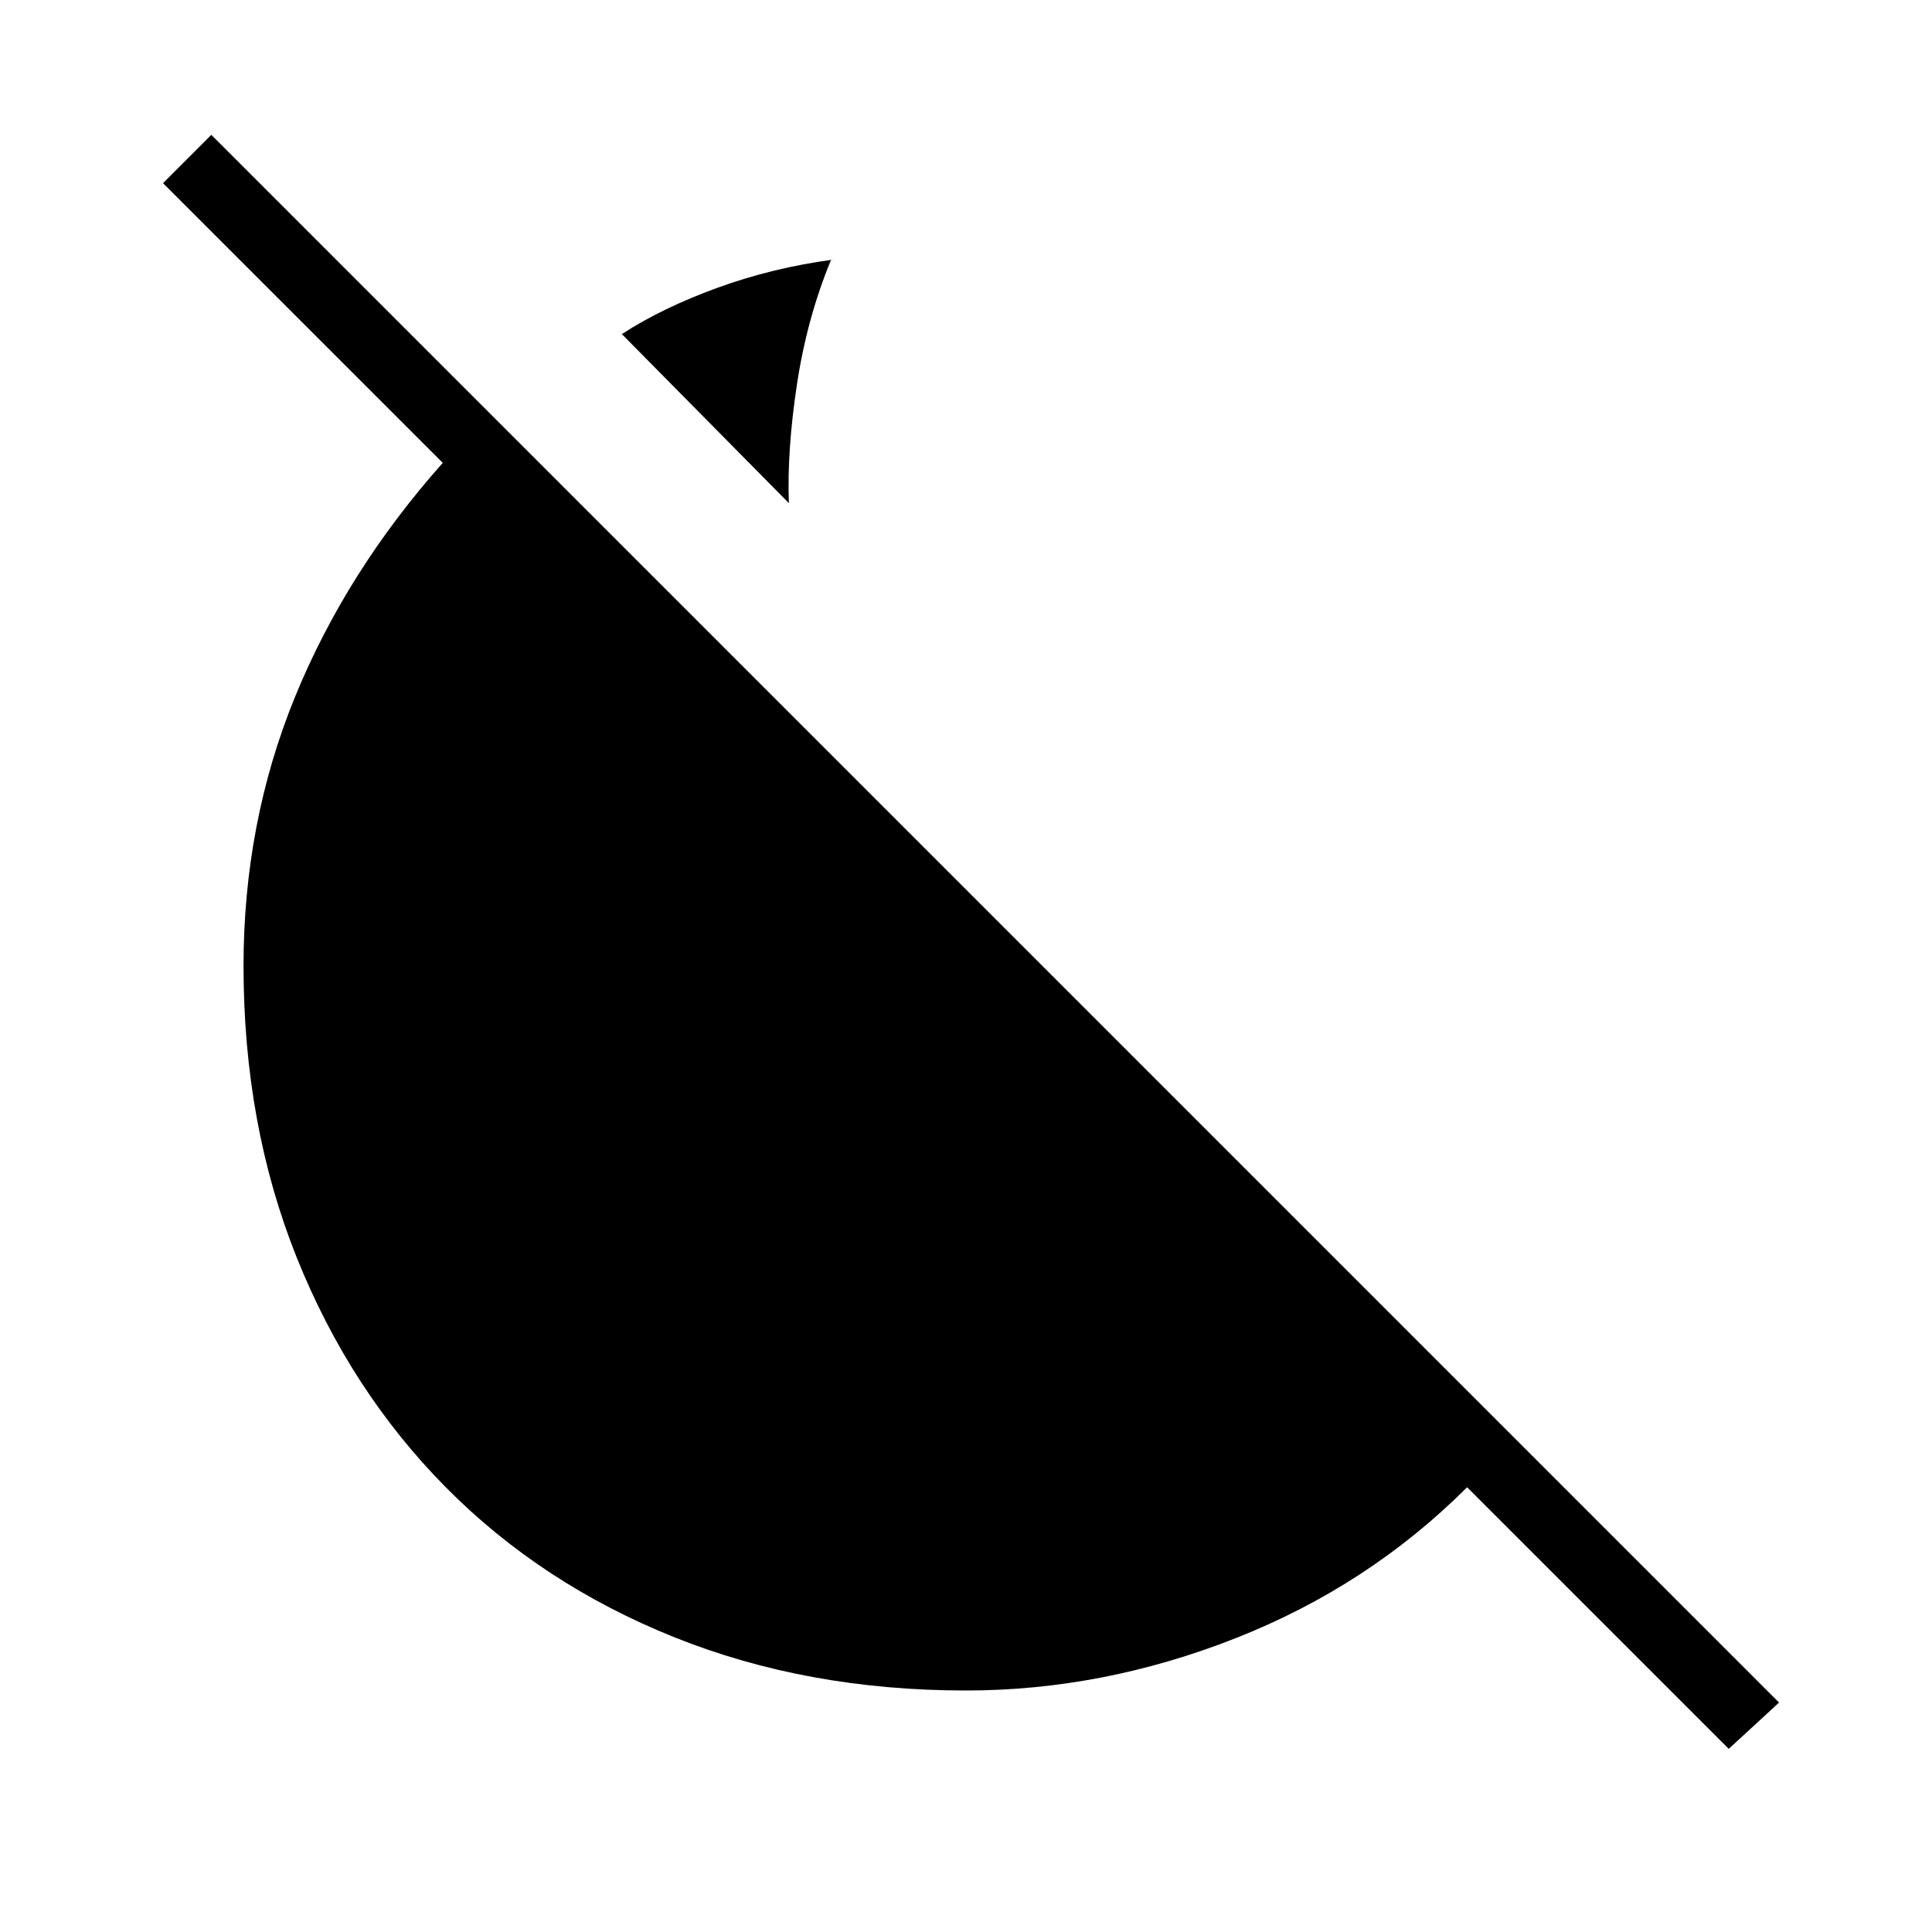 <svg xmlns="http://www.w3.org/2000/svg" height="40" width="40"><path d="m16.333 10.417-3.458-3.5q.833-.542 1.979-.959Q16 5.542 17.25 5.375h-.042q-.5 1.208-.708 2.583-.208 1.375-.167 2.459Zm19.459 25.791-5.417-5.416q-2.042 2.041-4.792 3.125Q22.833 35 20 35q-3.292 0-6.042-1.104t-4.729-3.104q-1.979-2-3.083-4.75T5.042 20q0-2.958 1.062-5.562 1.063-2.605 3.063-4.855L3.375 3.792l1-1L36.833 35.25Z"/></svg>